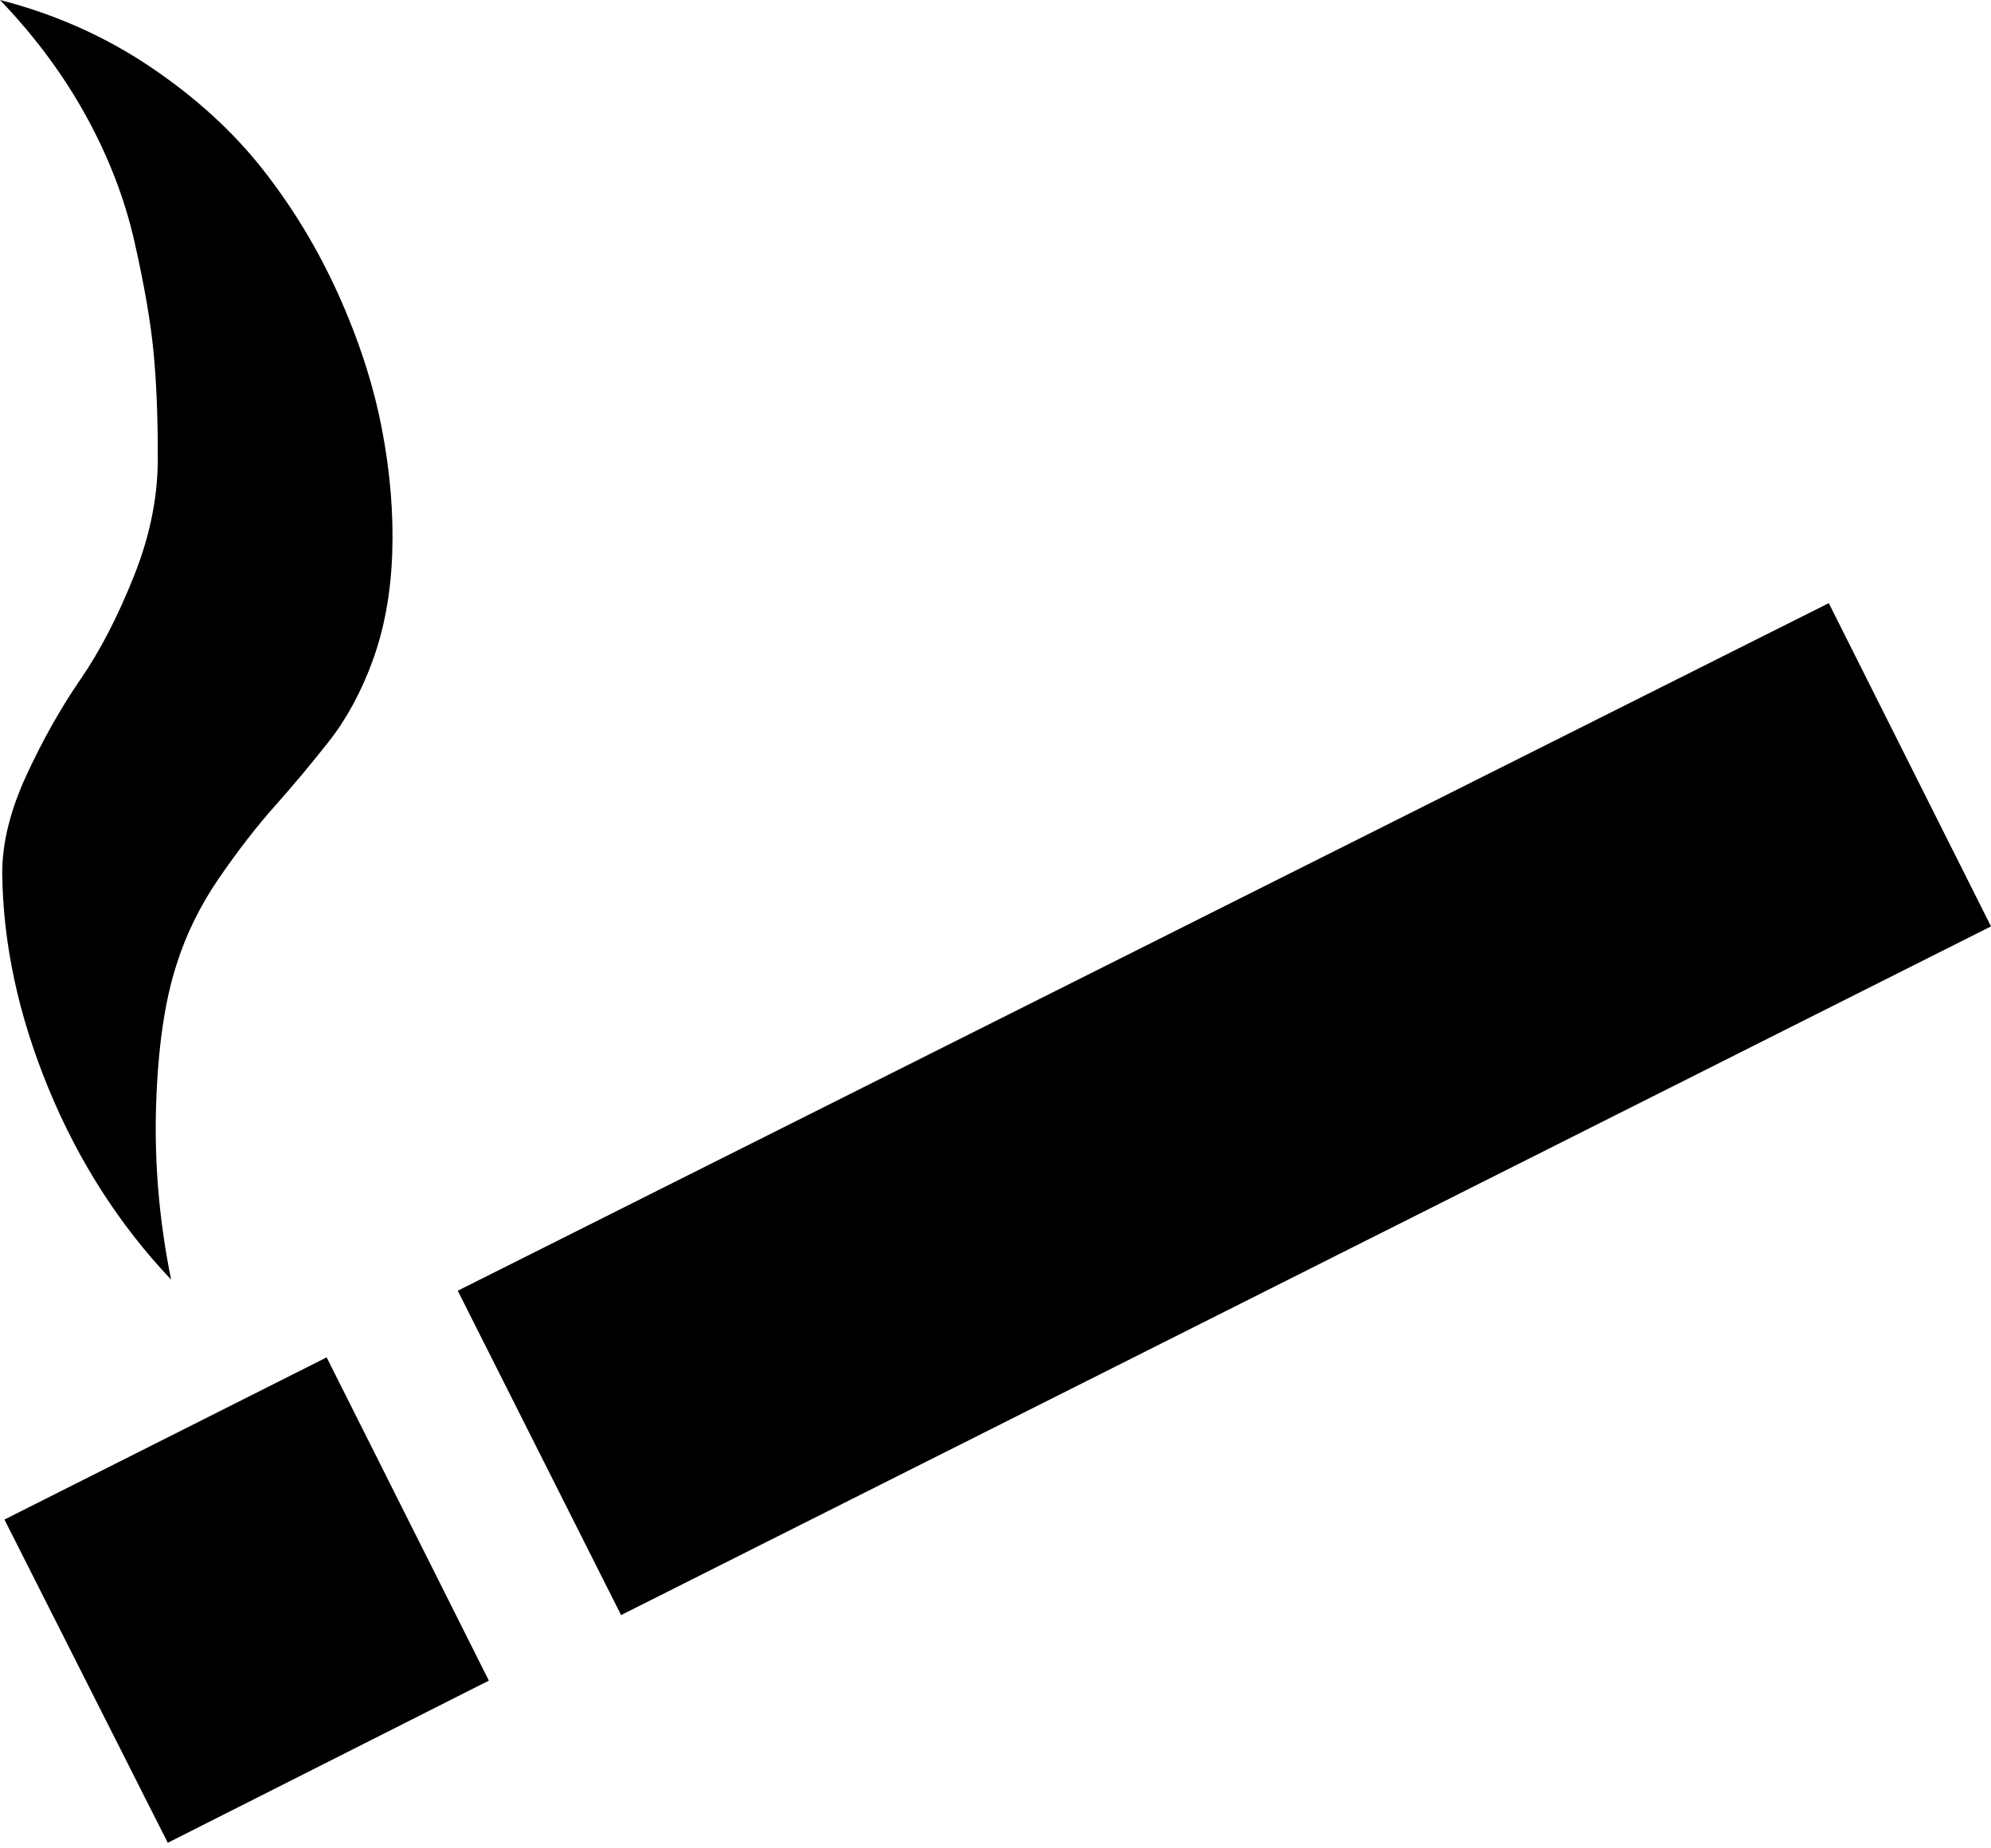 <svg xmlns="http://www.w3.org/2000/svg" xmlns:xlink="http://www.w3.org/1999/xlink" width="1792" height="1664" viewBox="0 0 1792 1664"><path fill="currentColor" d="M2 786q1 95 41.5 193.5T154 1152q-16-79-13.5-157T159 868q13-41 38.5-78t50-64.5t48.5-58t39.5-73T353 499q2-55-9.5-114t-39-120t-68-112.5T135 60T0 0q47 49 77.5 104.5t43.5 113t17 97.5t4 93q1 54-21 109.5t-48.5 94t-48.5 86T2 786m557 668l-147-292l1234-619l146 291zm-408 205L4 1368l290-146l146 291z"/></svg>